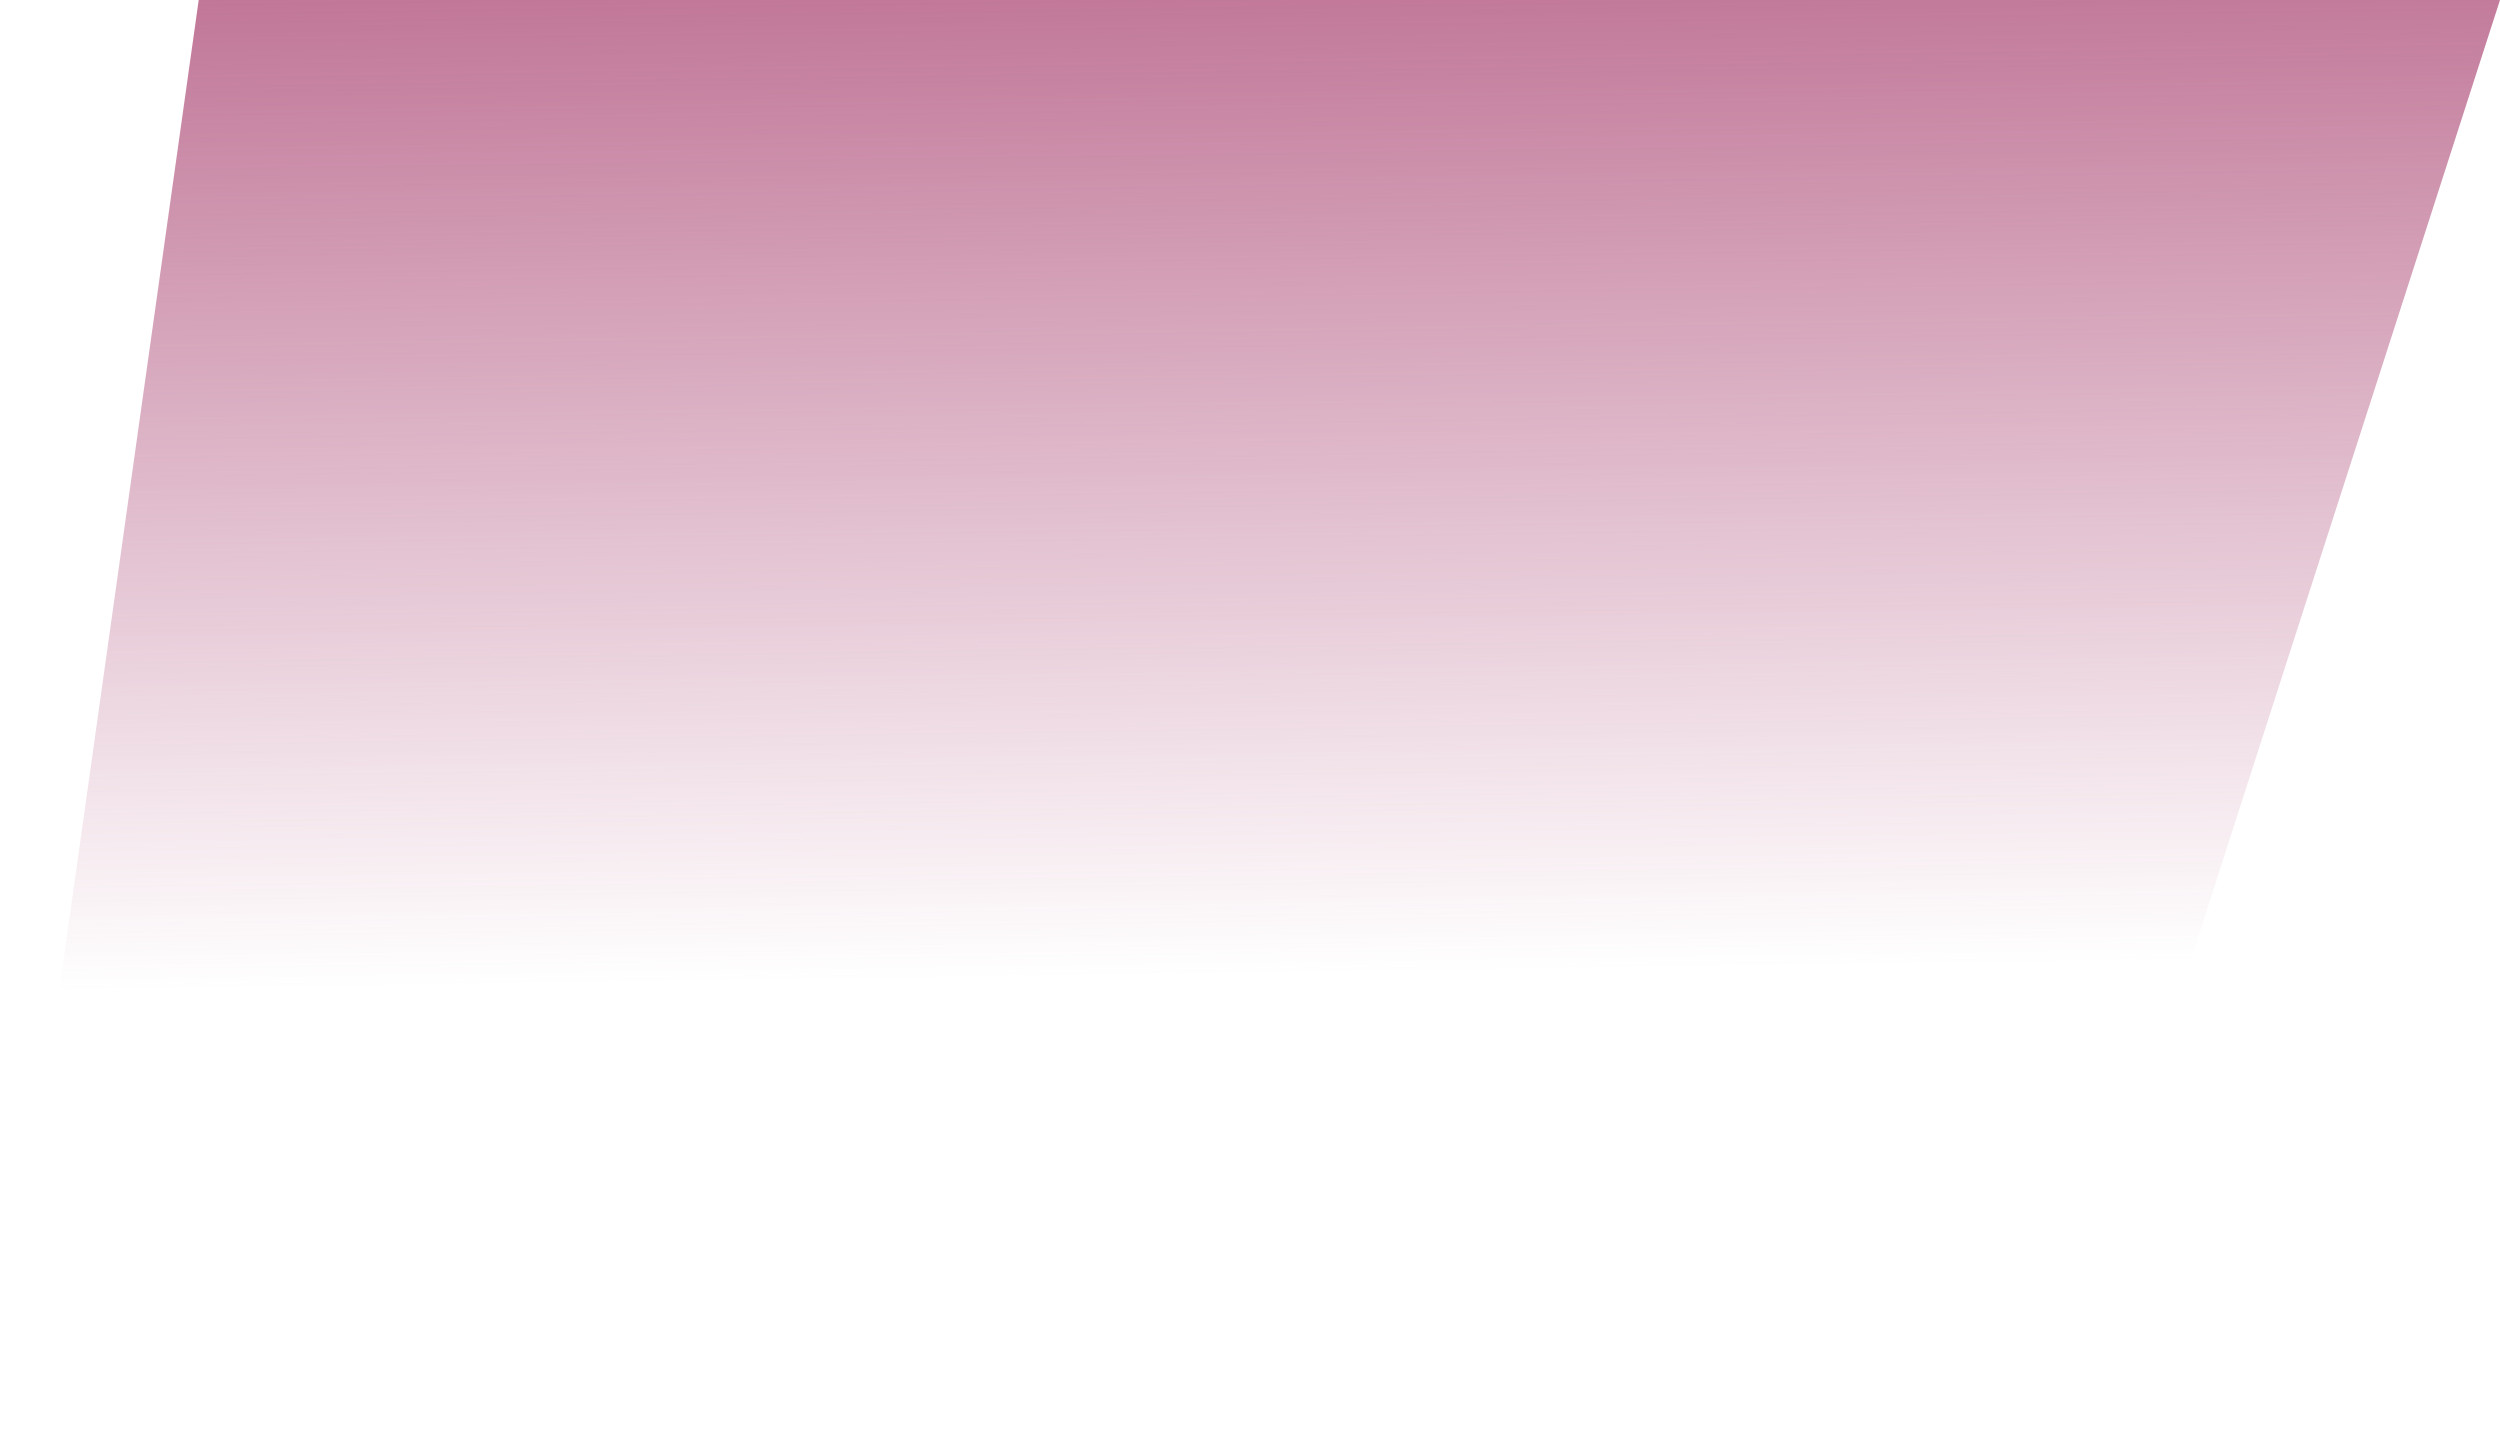 <svg width="56" height="32" viewBox="0 0 56 32" fill="none" xmlns="http://www.w3.org/2000/svg">
<path d="M0 31.625C4.9 27.947 10.528 25.355 16.509 24.022C42.324 18.603 47.584 26.125 47.584 26.125L56 0H4.451L0 31.625Z" fill="url(#paint0_linear_1_3519)"/>
<defs>
<linearGradient id="paint0_linear_1_3519" x1="28.28" y1="21.821" x2="27.905" y2="-4.281" gradientUnits="userSpaceOnUse">
<stop stop-color="#B65F86" stop-opacity="0"/>
<stop offset="0.998" stop-color="#B65F86"/>
</linearGradient>
</defs>
</svg>
